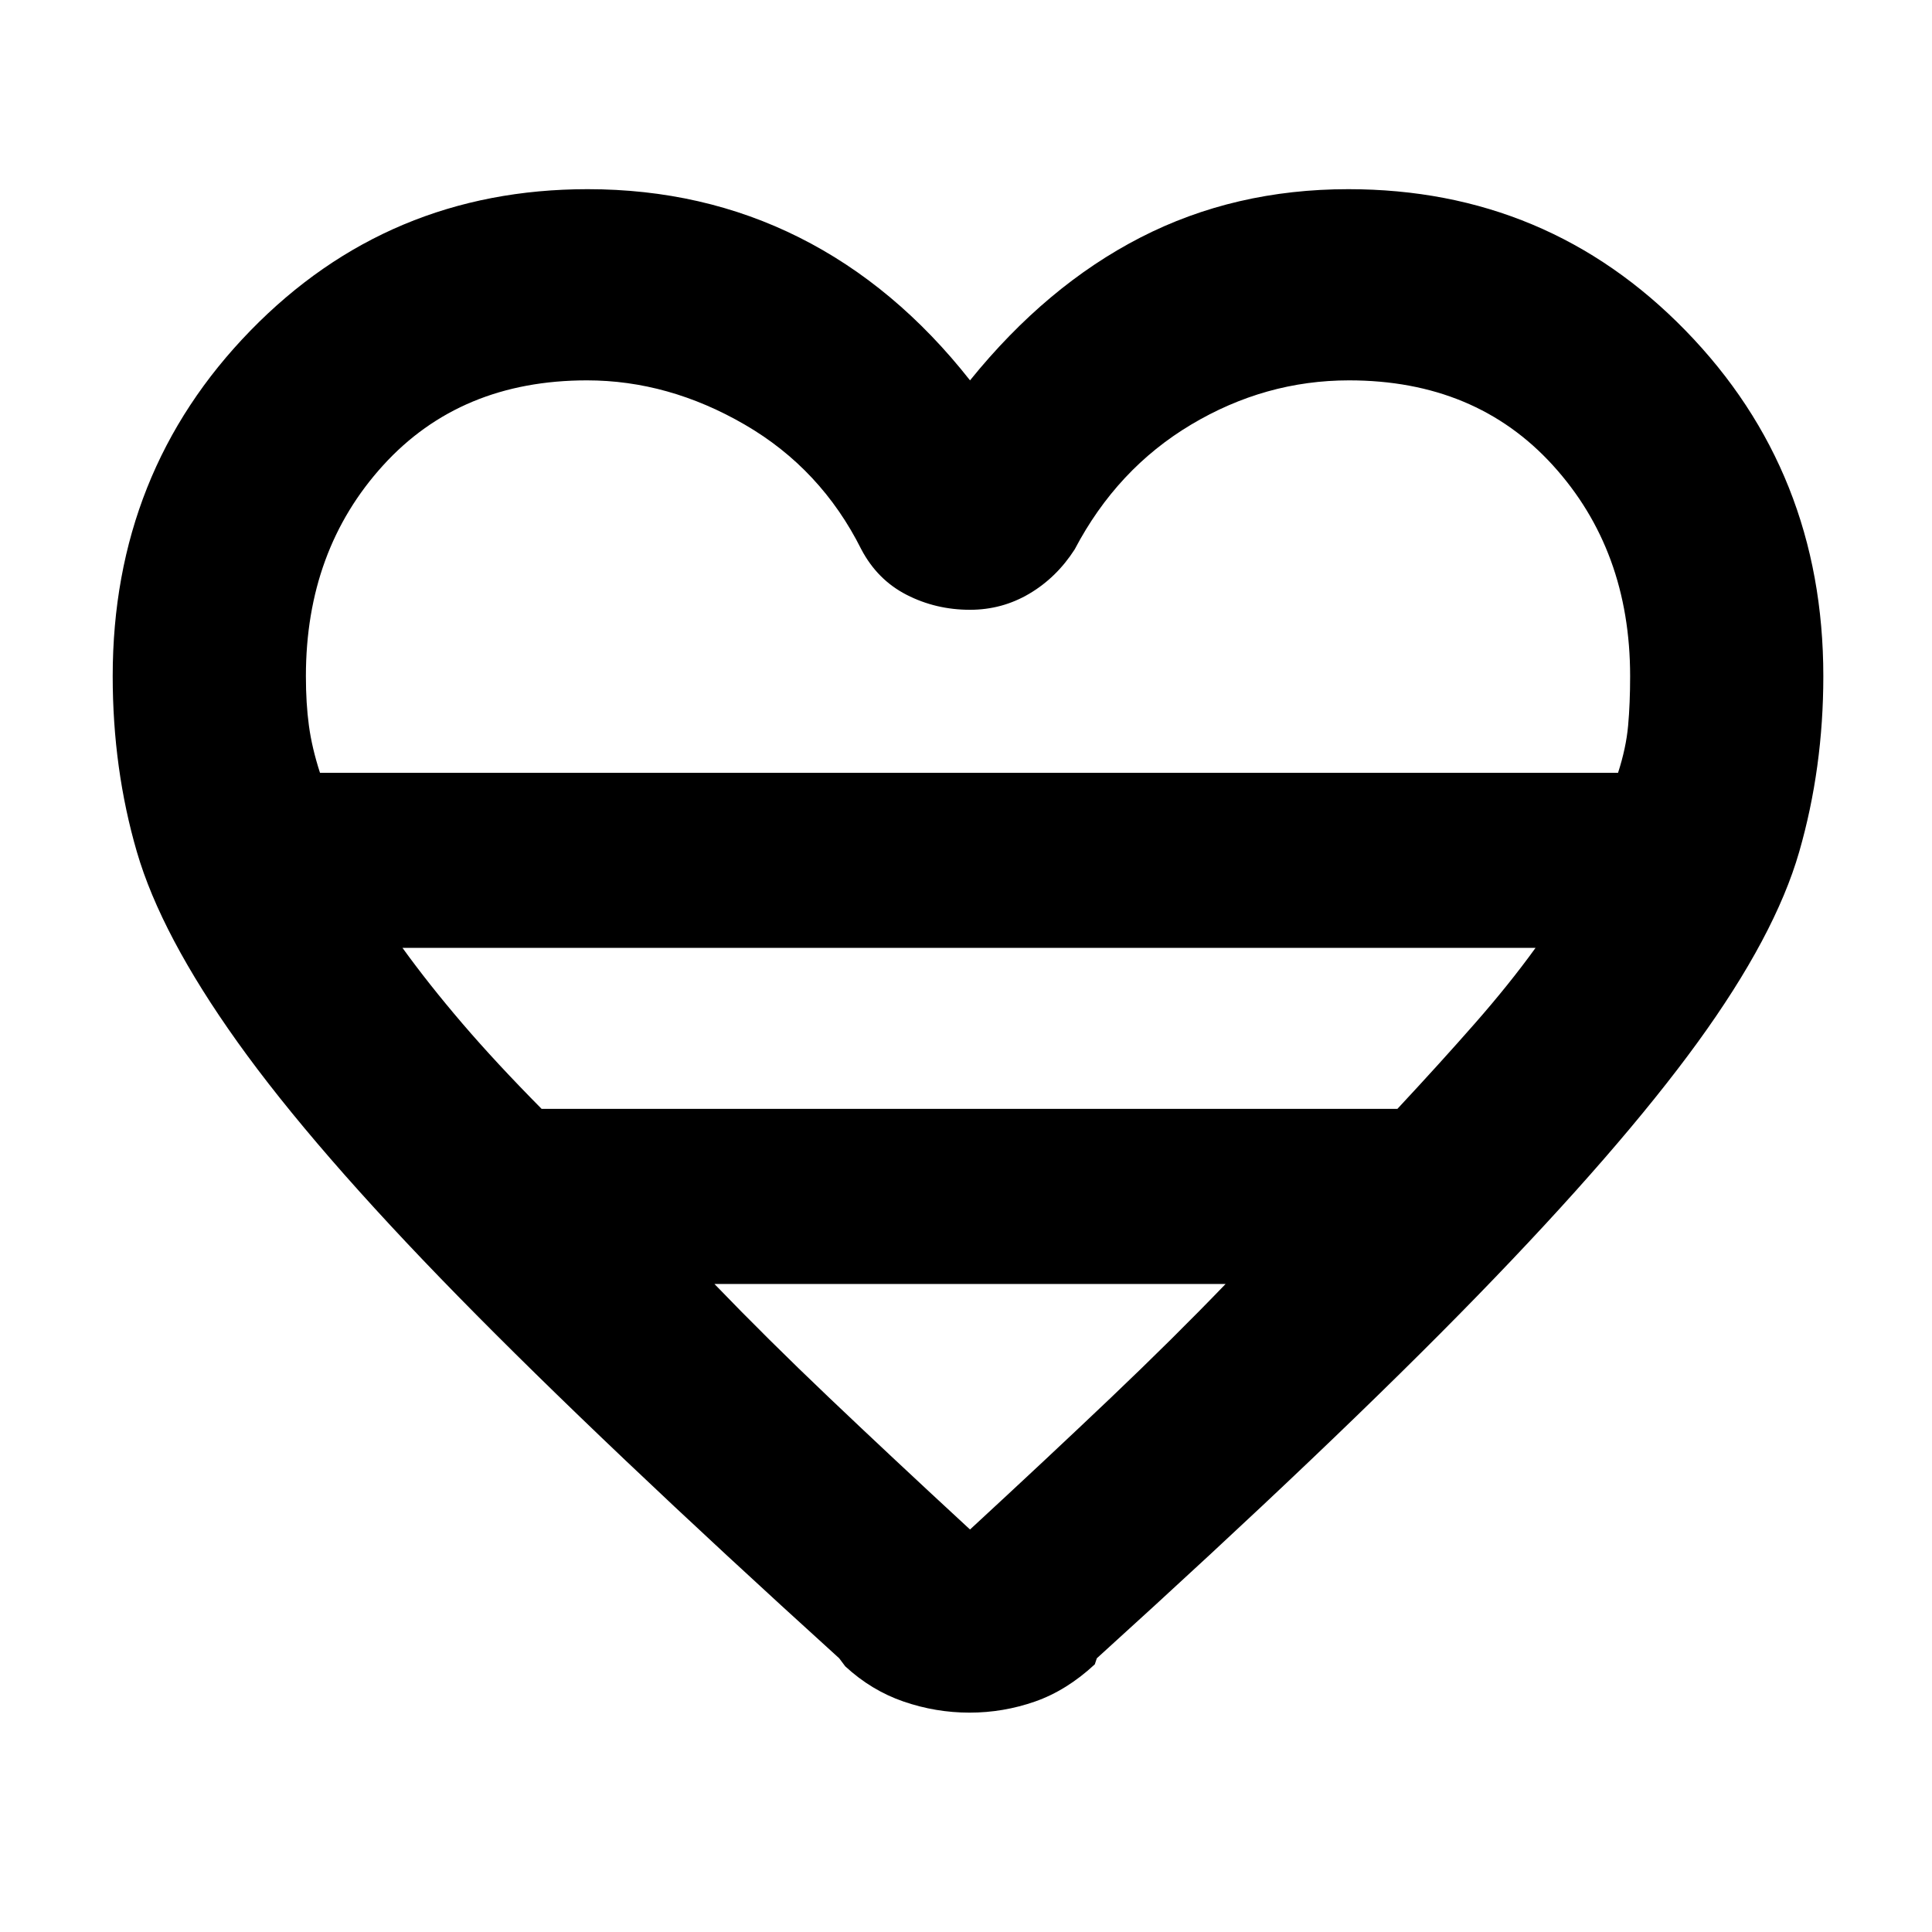 <svg xmlns="http://www.w3.org/2000/svg" height="48" viewBox="0 -960 960 960" width="48"><path d="m420-132-3-4Q299-243 227.5-316T118.026-442.19q-37.975-53.189-50-94.469Q56-577.938 56-624q0-101.452 68.445-171.726Q192.891-866 292-866q57.288 0 105.144 24Q445-818 482-771q38-47 84.712-71Q613.425-866 670-866q99.109 0 167.555 70.274Q906-725.452 906-624q0 45.646-12 87.323Q882-495 843.5-442 805-389 734-316T545-136l-1 3q-14 13-29.75 18.5t-32.5 5.5Q465-109 449-114.5T420-132ZM159-576h645q4-12.361 5-23.407 1-11.047 1-24.593 0-62.59-38.389-104.795Q733.221-771 670.333-771q-41.649 0-78.491 22T534-687q-9 14-22.532 22-13.533 8-29.468 8-17 0-31.519-7.447Q435.963-671.895 428-687q-20-40-57.921-62t-78.412-22q-62.888 0-101.278 42.205Q152-686.59 152-624q0 13.546 1.5 24.593Q155-588.361 159-576Zm110.136 167h425.215q21.429-23 38.539-42.5Q750-471 763-489H200q13 18 29.69 37.5 16.691 19.5 39.446 42.5ZM482-200q39-36 70-65.5t57-56.5H355q26 27 57 56.5t70 65.5Zm0-376Z"/></svg>